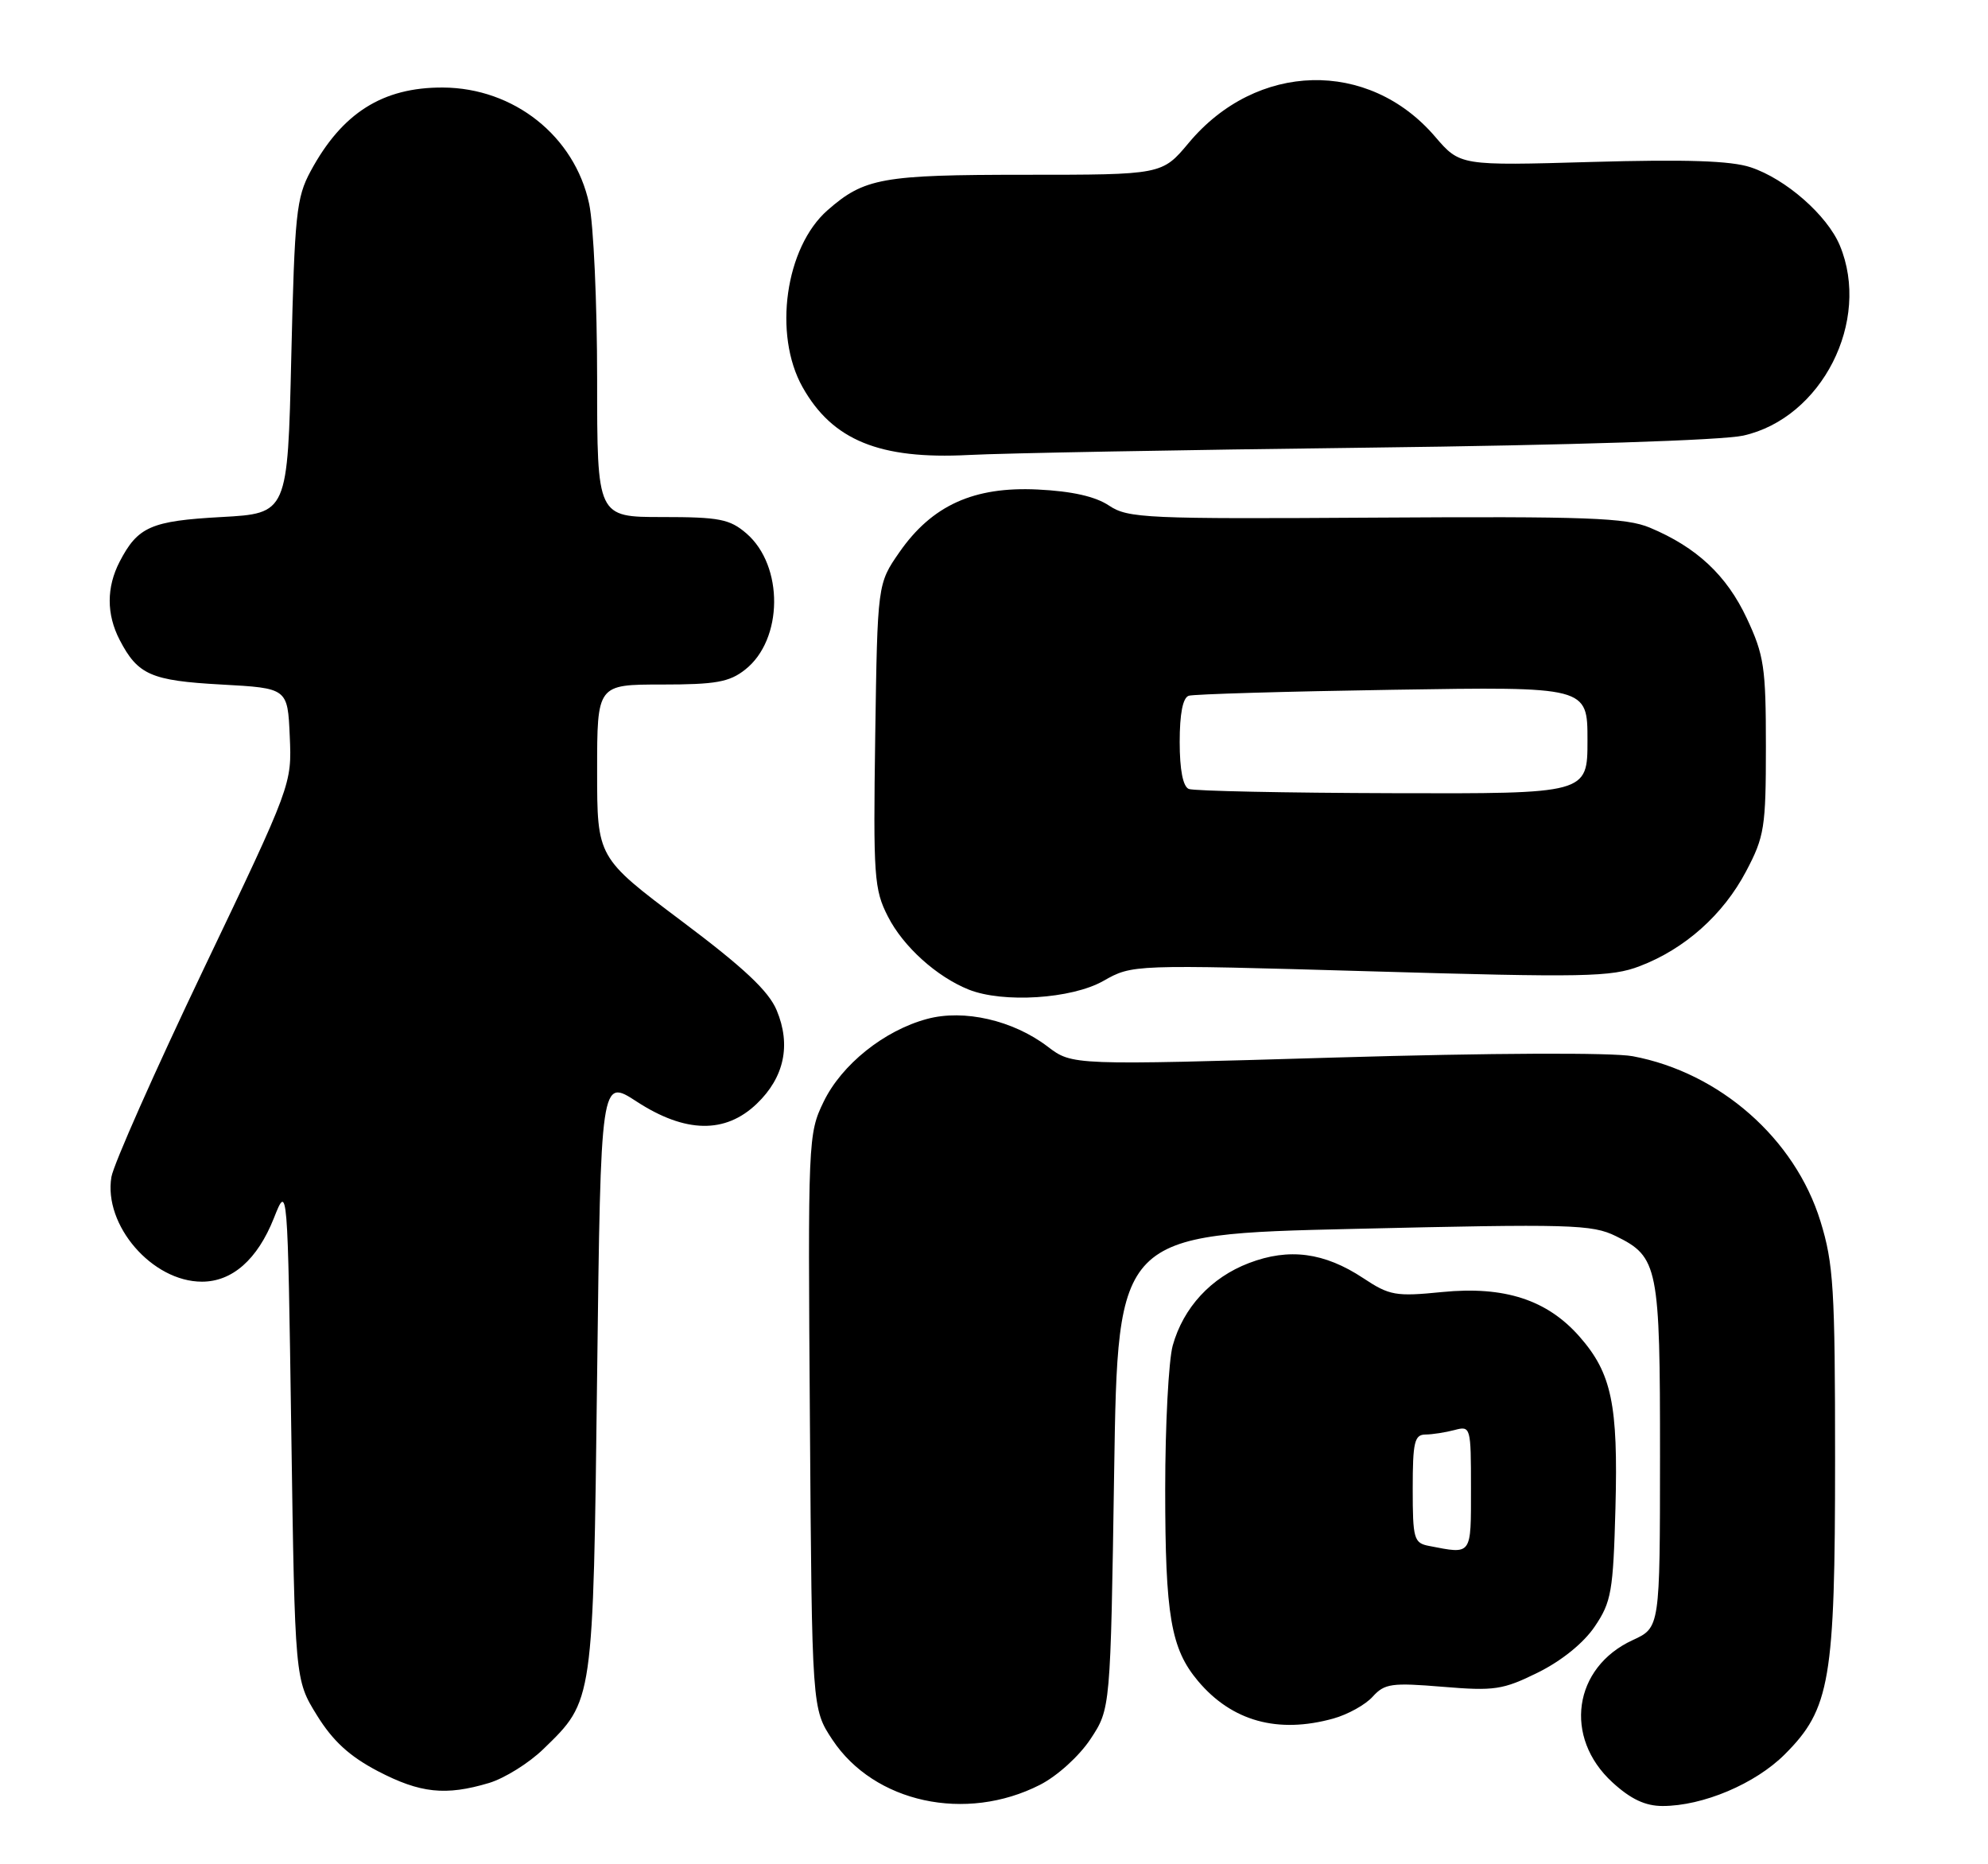 <?xml version="1.0" encoding="UTF-8" standalone="no"?>
<!DOCTYPE svg PUBLIC "-//W3C//DTD SVG 1.1//EN" "http://www.w3.org/Graphics/SVG/1.1/DTD/svg11.dtd" >
<svg xmlns="http://www.w3.org/2000/svg" xmlns:xlink="http://www.w3.org/1999/xlink" version="1.1" viewBox="0 0 273 256">
 <g >
 <path fill="currentColor"
d=" M 142.82 245.09 C 145.19 243.88 148.19 241.16 149.75 238.81 C 152.50 234.65 152.50 234.65 153.00 202.08 C 153.50 169.50 153.50 169.50 185.91 168.75 C 215.71 168.05 218.62 168.13 221.91 169.75 C 227.71 172.59 227.97 173.92 227.96 200.00 C 227.95 223.50 227.95 223.50 224.21 225.22 C 216.04 228.98 214.68 238.57 221.42 244.75 C 223.94 247.06 225.94 248.00 228.31 248.00 C 233.84 248.00 241.04 244.96 245.09 240.91 C 251.33 234.67 252.00 230.73 252.00 200.42 C 252.00 176.99 251.79 173.52 249.99 167.70 C 246.49 156.36 236.16 147.28 224.21 145.04 C 221.42 144.52 204.77 144.59 183.37 145.22 C 147.24 146.29 147.24 146.29 143.87 143.72 C 139.13 140.11 132.37 138.55 127.31 139.92 C 121.42 141.50 115.57 146.19 113.10 151.30 C 110.97 155.69 110.94 156.51 111.22 195.21 C 111.50 234.65 111.50 234.65 114.31 238.90 C 120.05 247.56 132.63 250.29 142.82 245.09 Z  M 67.15 244.84 C 69.28 244.20 72.65 242.10 74.63 240.17 C 81.51 233.49 81.45 233.97 82.00 188.78 C 82.50 148.05 82.50 148.05 87.45 151.28 C 94.12 155.61 99.60 155.71 103.92 151.57 C 107.70 147.95 108.65 143.50 106.66 138.74 C 105.56 136.09 102.15 132.89 93.58 126.46 C 82.00 117.76 82.00 117.76 82.00 105.88 C 82.00 94.00 82.00 94.00 90.87 94.00 C 98.28 94.00 100.16 93.67 102.33 91.95 C 107.56 87.84 107.65 77.69 102.50 73.25 C 100.21 71.28 98.78 71.00 90.94 71.00 C 82.00 71.00 82.00 71.00 82.00 52.05 C 82.00 41.63 81.51 30.79 80.90 27.97 C 78.91 18.69 70.57 12.07 60.82 12.02 C 52.55 11.98 46.97 15.51 42.66 23.50 C 40.69 27.14 40.46 29.42 40.00 49.00 C 39.50 70.50 39.50 70.50 30.40 71.00 C 20.73 71.53 18.92 72.33 16.43 77.13 C 14.61 80.65 14.61 84.35 16.43 87.87 C 18.92 92.67 20.73 93.47 30.40 94.00 C 39.50 94.50 39.50 94.50 39.79 101.10 C 40.08 107.69 40.08 107.72 27.95 133.10 C 21.28 147.07 15.59 159.90 15.30 161.62 C 14.19 168.24 20.90 176.00 27.73 176.00 C 31.90 176.00 35.35 172.95 37.60 167.30 C 39.50 162.50 39.50 162.50 40.00 196.58 C 40.50 230.66 40.50 230.66 43.52 235.54 C 45.71 239.08 47.99 241.17 51.88 243.21 C 57.71 246.25 61.19 246.62 67.15 244.84 Z  M 183.10 235.99 C 185.08 235.44 187.52 234.09 188.51 232.98 C 190.14 231.18 191.12 231.05 198.12 231.63 C 205.22 232.22 206.38 232.05 211.20 229.67 C 214.45 228.06 217.47 225.62 219.00 223.35 C 221.28 219.98 221.53 218.54 221.84 207.09 C 222.22 192.86 221.32 188.57 216.91 183.55 C 212.47 178.49 206.60 176.58 198.07 177.42 C 191.66 178.06 190.82 177.91 187.20 175.51 C 181.86 171.98 177.02 171.34 171.52 173.44 C 166.30 175.43 162.50 179.55 161.04 184.78 C 160.48 186.83 160.01 195.70 160.01 204.50 C 160.01 221.87 160.79 226.40 164.51 230.83 C 169.16 236.36 175.47 238.11 183.10 235.99 Z  M 151.50 134.71 C 155.50 132.44 155.50 132.44 188.17 133.38 C 217.64 134.24 221.27 134.17 225.18 132.67 C 231.37 130.31 236.64 125.61 239.78 119.65 C 242.30 114.88 242.50 113.62 242.50 102.50 C 242.50 91.63 242.25 89.97 239.87 84.89 C 237.10 78.99 232.99 75.15 226.57 72.46 C 223.29 71.09 217.97 70.90 188.92 71.08 C 157.37 71.28 154.91 71.17 152.30 69.43 C 150.42 68.17 147.20 67.45 142.50 67.22 C 133.73 66.79 127.99 69.39 123.51 75.83 C 120.50 80.17 120.50 80.17 120.19 101.01 C 119.91 120.39 120.03 122.15 121.94 125.87 C 124.03 129.98 128.63 134.13 133.03 135.89 C 137.75 137.77 147.16 137.17 151.50 134.71 Z  M 188.00 61.47 C 215.46 61.14 236.50 60.46 239.38 59.82 C 250.18 57.42 256.97 44.06 252.65 33.70 C 250.91 29.55 245.22 24.56 240.40 22.97 C 237.70 22.07 231.54 21.87 218.57 22.24 C 200.50 22.76 200.50 22.76 197.06 18.75 C 187.92 8.09 172.55 8.48 163.25 19.61 C 159.58 24.00 159.58 24.00 140.74 24.00 C 121.14 24.00 118.69 24.44 113.64 28.87 C 107.84 33.96 106.15 45.94 110.21 53.16 C 114.31 60.46 120.80 63.11 133.00 62.48 C 137.68 62.23 162.43 61.78 188.00 61.47 Z  M 196.25 212.29 C 194.16 211.89 194.00 211.34 194.00 204.43 C 194.00 198.03 194.24 197.00 195.75 196.99 C 196.71 196.98 198.51 196.70 199.75 196.37 C 201.96 195.78 202.00 195.94 202.00 204.38 C 202.00 213.68 202.18 213.44 196.25 212.29 Z  M 163.25 108.34 C 162.45 108.01 162.00 105.71 162.00 101.89 C 162.00 98.00 162.43 95.80 163.25 95.54 C 163.94 95.32 176.54 94.95 191.25 94.72 C 218.00 94.29 218.00 94.29 218.00 101.65 C 218.00 109.00 218.00 109.00 191.25 108.92 C 176.54 108.88 163.94 108.62 163.25 108.34 Z "/>
</g>
</svg>